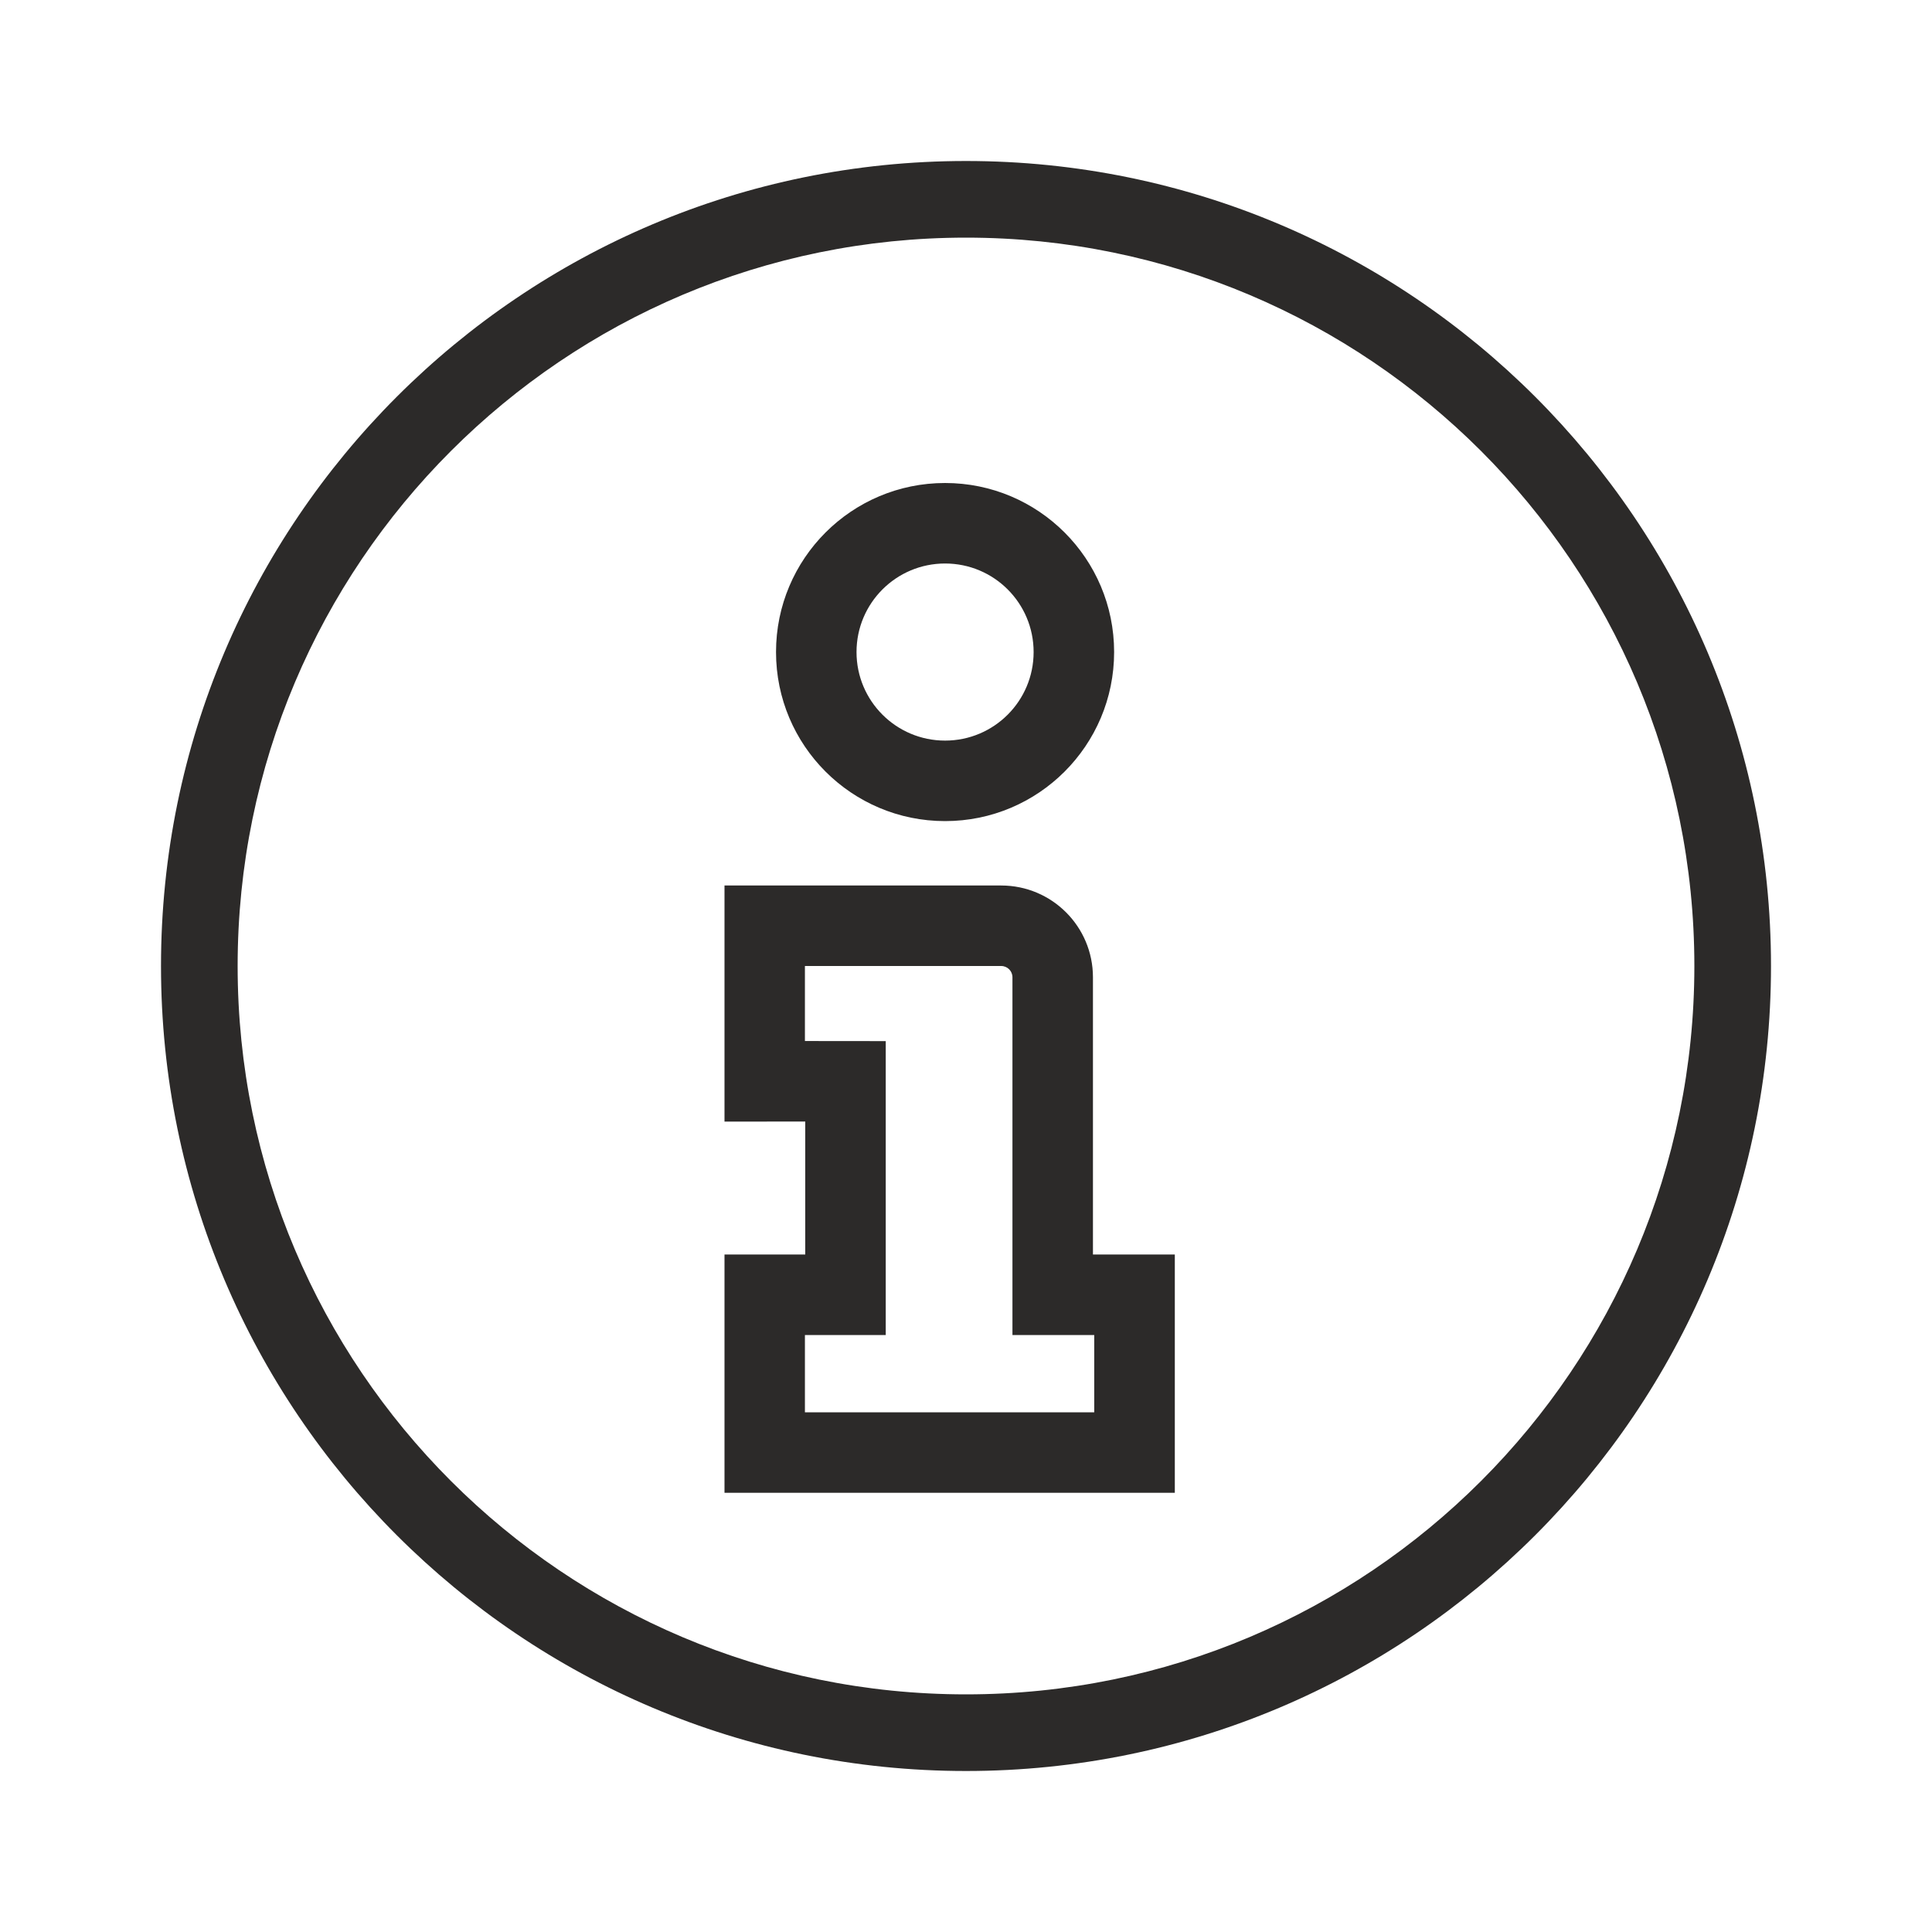 <svg width="24" height="24" viewBox="0 0 24 24" fill="none" xmlns="http://www.w3.org/2000/svg">
<path fill-rule="evenodd" clip-rule="evenodd" d="M12 2C6.477 2 2 6.477 2 12C2 17.523 6.477 22 12 22C17.523 22 22 17.523 22 12C22 6.477 17.523 2 12 2ZM12 2.952C16.997 2.952 21.048 7.003 21.048 12C21.048 16.997 16.997 21.048 12 21.048C7.003 21.048 2.952 16.997 2.952 12C2.952 7.003 7.003 2.952 12 2.952ZM9.64 8.1C9.64 6.94 10.58 6 11.74 6C12.9 6 13.84 6.94 13.84 8.1C13.84 9.26 12.9 10.2 11.74 10.2C10.58 10.2 9.64 9.26 9.64 8.1ZM12.84 8.1C12.84 7.492 12.348 7 11.74 7C11.133 7 10.64 7.492 10.64 8.1C10.64 8.708 11.133 9.2 11.74 9.2C12.348 9.2 12.84 8.708 12.84 8.1ZM9 13.933V11H12.437C13.067 11 13.577 11.51 13.577 12.14L13.577 15.584L14.594 15.584V18.544H9V15.584L10.003 15.584V13.932L9 13.933ZM9.999 12V12.932L11.003 12.933V16.584L9.999 16.584V17.544H13.593V16.584L12.577 16.584V12.14C12.577 12.063 12.515 12 12.437 12H9.999Z" fill="#2C2A29"/>
</svg>
